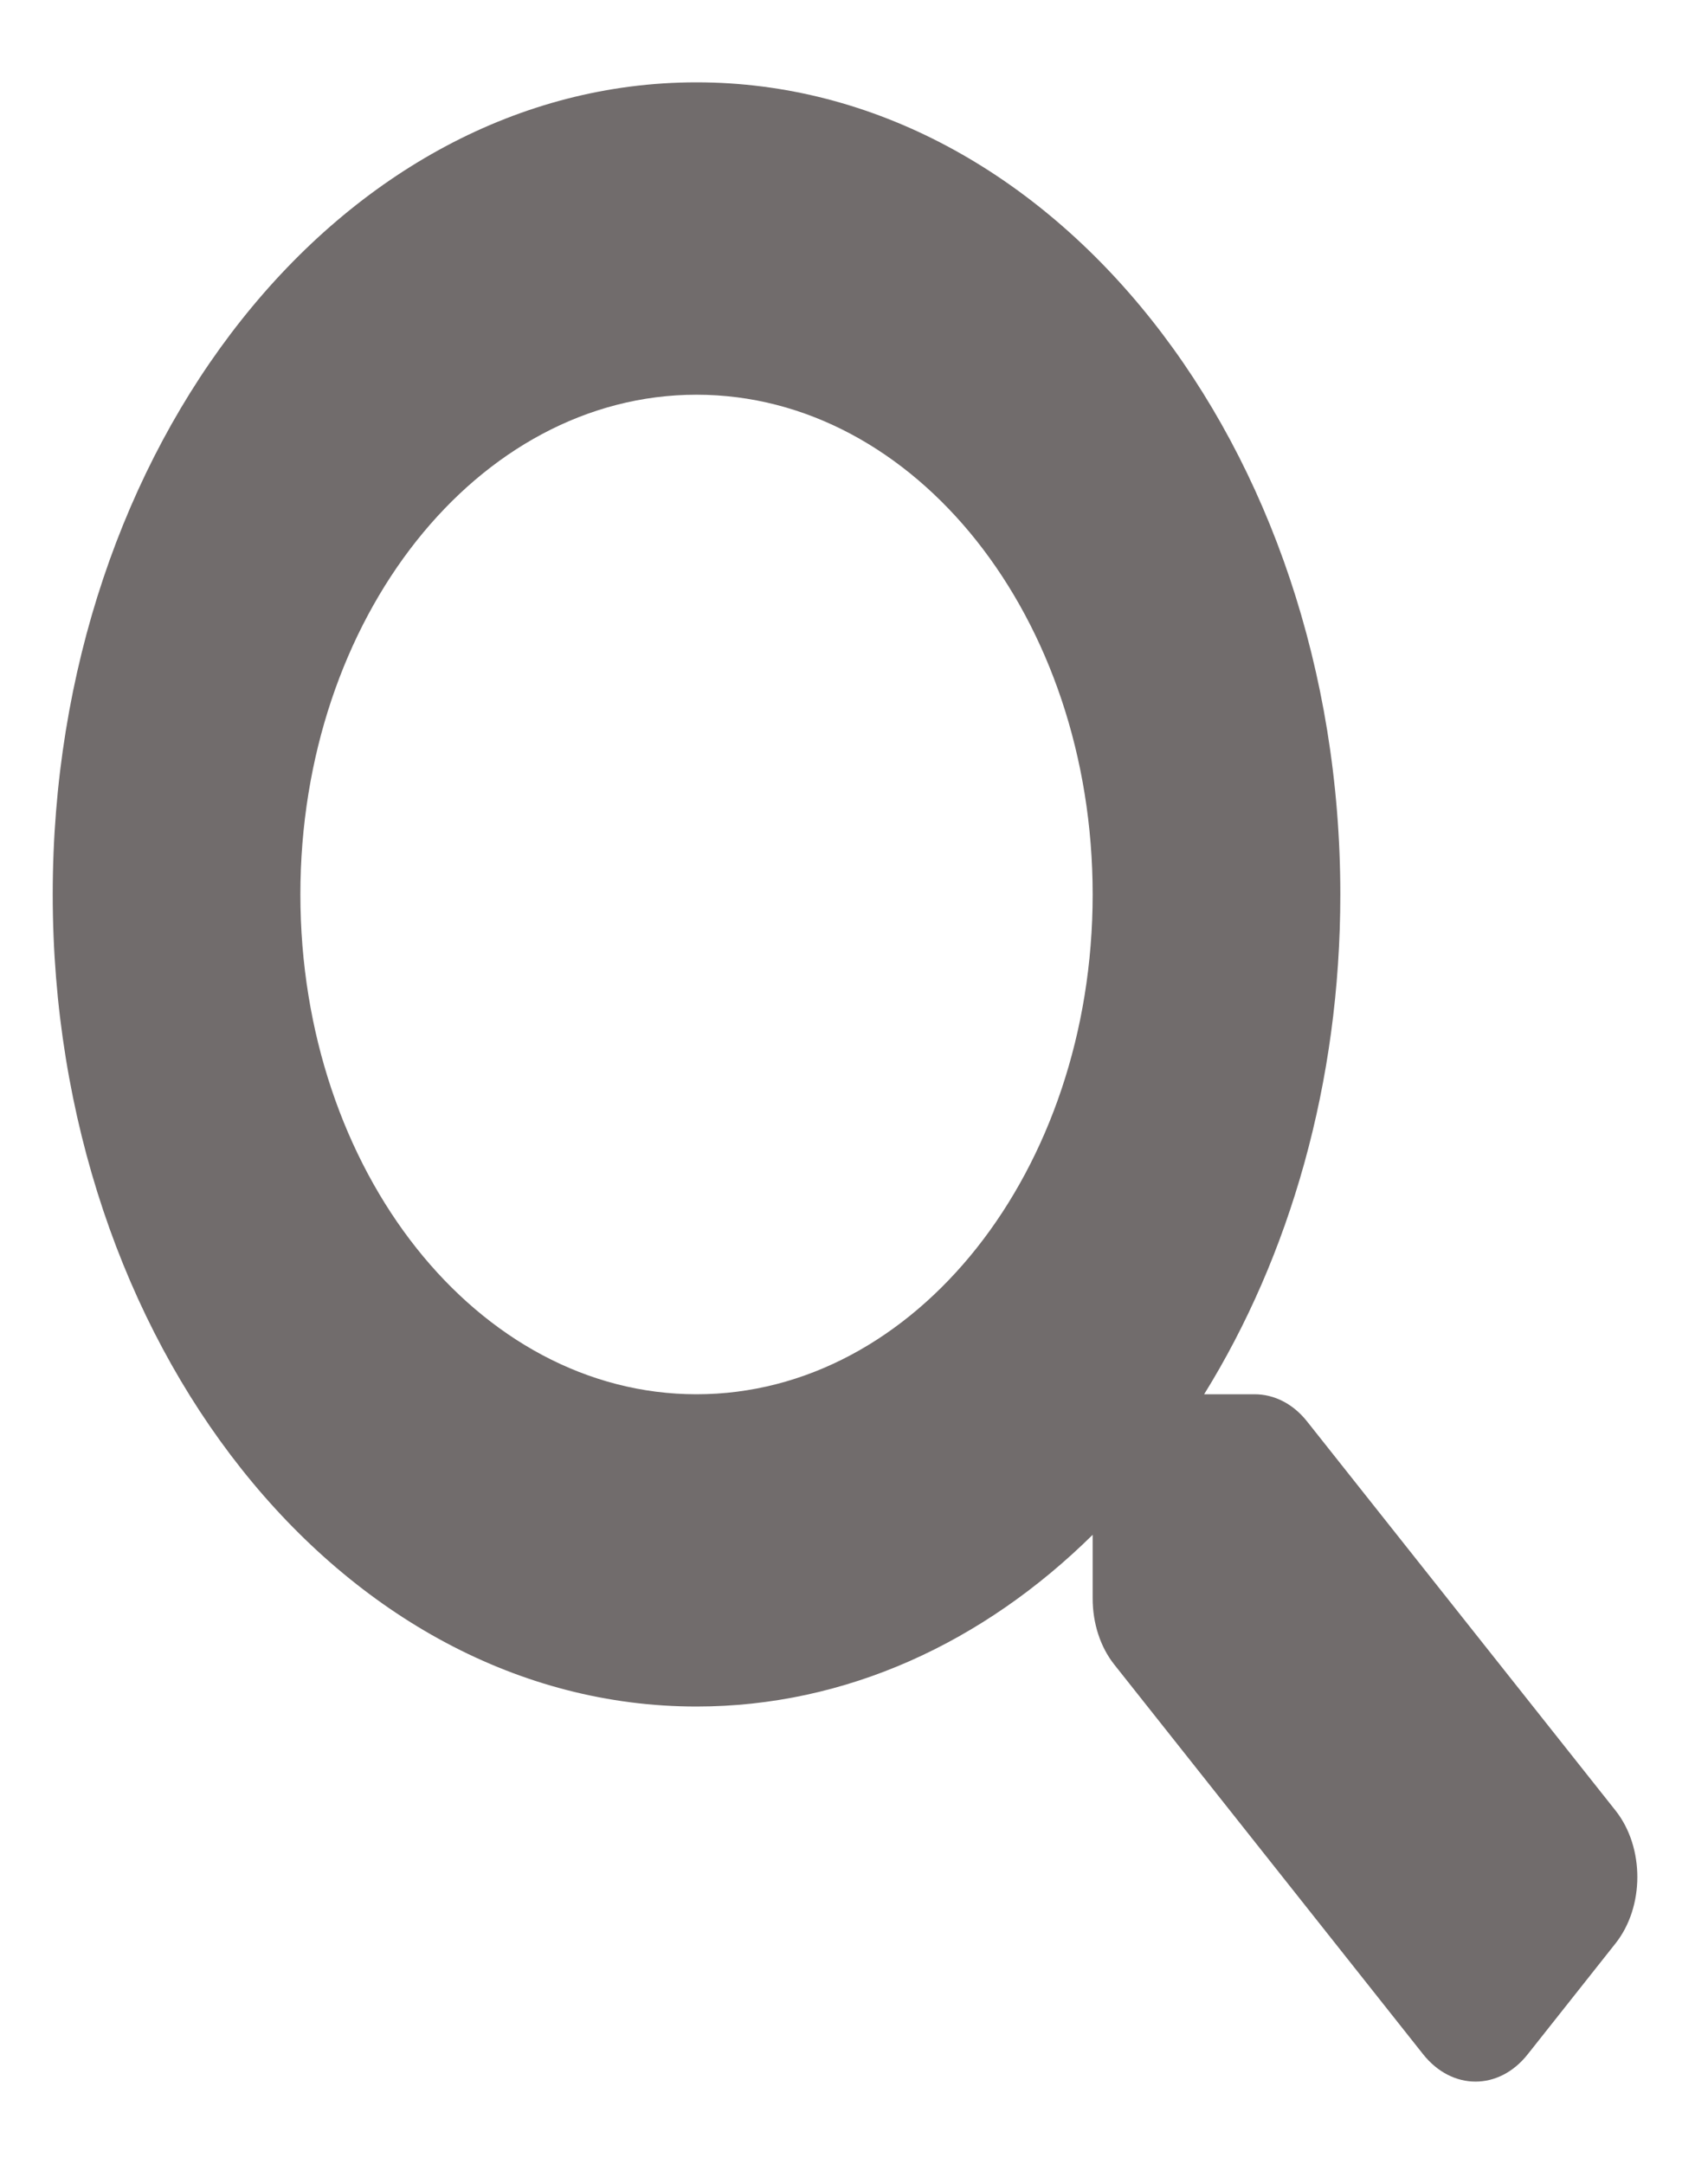 <svg width="15" height="19" viewBox="0 0 15 19" fill="none" xmlns="http://www.w3.org/2000/svg">
<path d="M14.19 15.901L11.48 12.483C11.358 12.328 11.192 12.243 11.018 12.243H10.575C11.325 11.033 11.771 9.51 11.771 7.854C11.771 3.915 9.24 0.723 6.117 0.723C2.994 0.723 0.463 3.915 0.463 7.854C0.463 11.794 2.994 14.985 6.117 14.985C7.43 14.985 8.637 14.423 9.596 13.477V14.036C9.596 14.255 9.664 14.464 9.787 14.618L12.497 18.037C12.752 18.359 13.165 18.359 13.418 18.037L14.187 17.066C14.443 16.744 14.443 16.223 14.19 15.901ZM6.117 12.243C4.195 12.243 2.638 10.282 2.638 7.854C2.638 5.431 4.193 3.466 6.117 3.466C8.039 3.466 9.596 5.427 9.596 7.854C9.596 10.278 8.042 12.243 6.117 12.243Z" fill="#716C6C"/>
</svg>
